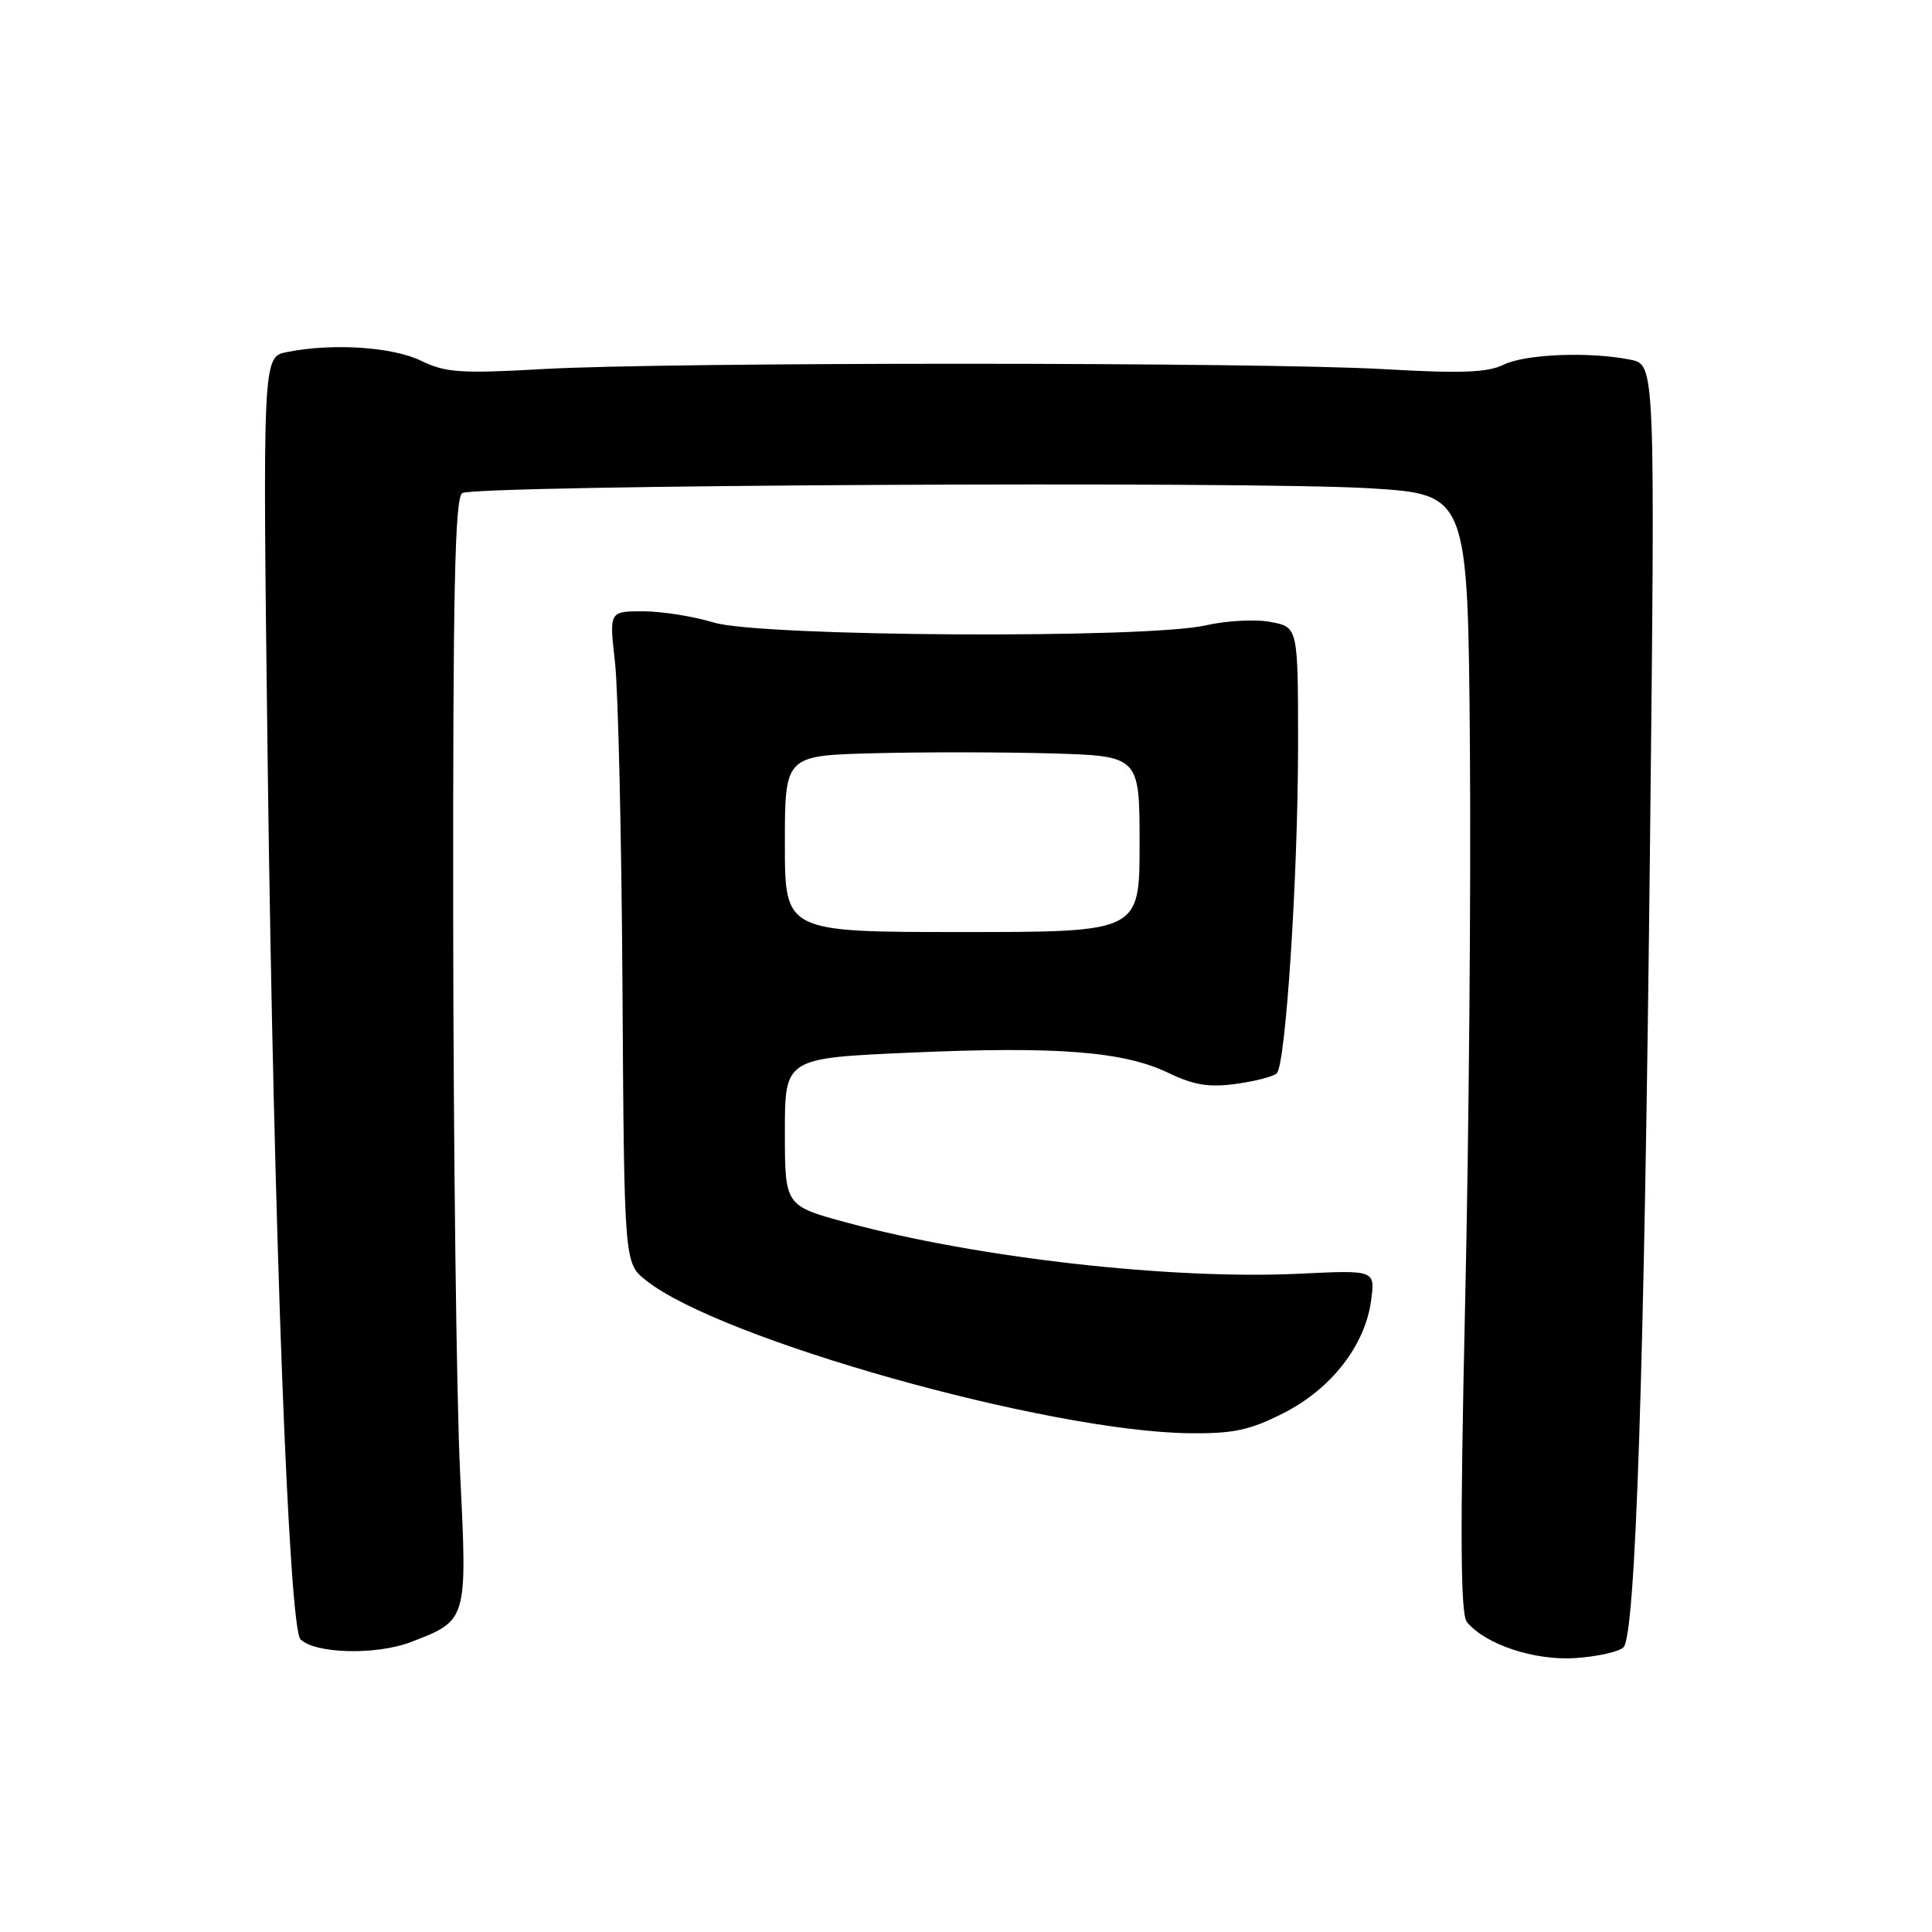 <?xml version="1.0" encoding="UTF-8" standalone="no"?>
<!DOCTYPE svg PUBLIC "-//W3C//DTD SVG 1.1//EN" "http://www.w3.org/Graphics/SVG/1.1/DTD/svg11.dtd" >
<svg xmlns="http://www.w3.org/2000/svg" xmlns:xlink="http://www.w3.org/1999/xlink" version="1.1" viewBox="0 0 256 256">
 <g >
 <path fill="currentColor"
d=" M 215.12 218.28 C 216.73 216.67 217.89 181.47 218.64 111.41 C 219.32 48.31 219.32 48.31 216.03 47.66 C 210.60 46.57 202.07 46.91 199.20 48.34 C 197.11 49.37 193.56 49.50 183.50 48.92 C 167.06 47.97 88.59 47.96 72.00 48.90 C 61.06 49.52 59.04 49.38 55.79 47.80 C 52.00 45.96 44.04 45.44 38.02 46.65 C 34.79 47.29 34.79 47.29 35.48 101.90 C 36.26 162.40 38.26 215.66 39.82 217.22 C 41.73 219.13 49.81 219.34 54.39 217.60 C 61.97 214.70 61.93 214.84 60.96 195.00 C 60.49 185.38 60.08 152.44 60.05 121.81 C 60.01 78.29 60.27 65.95 61.25 65.34 C 62.98 64.27 165.51 63.73 181.50 64.70 C 194.50 65.50 194.50 65.50 194.77 99.00 C 194.92 117.43 194.64 150.72 194.13 173.00 C 193.46 203.01 193.52 213.86 194.36 214.91 C 196.78 217.89 203.35 220.08 208.79 219.70 C 211.69 219.50 214.54 218.86 215.12 218.28 Z  M 170.06 187.25 C 176.41 184.03 180.88 178.28 181.68 172.31 C 182.22 168.29 182.22 168.29 172.27 168.77 C 155.25 169.59 129.61 166.70 112.25 162.01 C 104.00 159.78 104.00 159.78 104.00 150.00 C 104.00 140.21 104.00 140.21 120.61 139.48 C 140.12 138.62 148.88 139.31 154.83 142.17 C 158.17 143.78 160.20 144.11 163.78 143.62 C 166.33 143.27 168.76 142.64 169.18 142.22 C 170.37 141.03 171.99 116.06 172.00 98.80 C 172.00 83.09 172.00 83.09 168.36 82.41 C 166.35 82.03 162.49 82.24 159.78 82.86 C 151.98 84.66 100.79 84.37 94.59 82.49 C 91.89 81.67 87.67 81.00 85.20 81.00 C 80.72 81.00 80.72 81.00 81.49 87.75 C 81.91 91.46 82.36 110.89 82.48 130.93 C 82.71 167.36 82.71 167.36 85.59 169.65 C 95.39 177.47 138.75 189.67 157.57 189.91 C 163.41 189.98 165.58 189.52 170.06 187.25 Z  M 104.00 111.81 C 104.00 100.12 104.00 100.12 115.75 99.81 C 122.21 99.64 132.79 99.65 139.25 99.83 C 151.00 100.17 151.00 100.17 151.00 111.83 C 151.00 123.50 151.00 123.50 127.50 123.50 C 104.00 123.50 104.00 123.50 104.00 111.81 Z "/>
</g>
</svg>